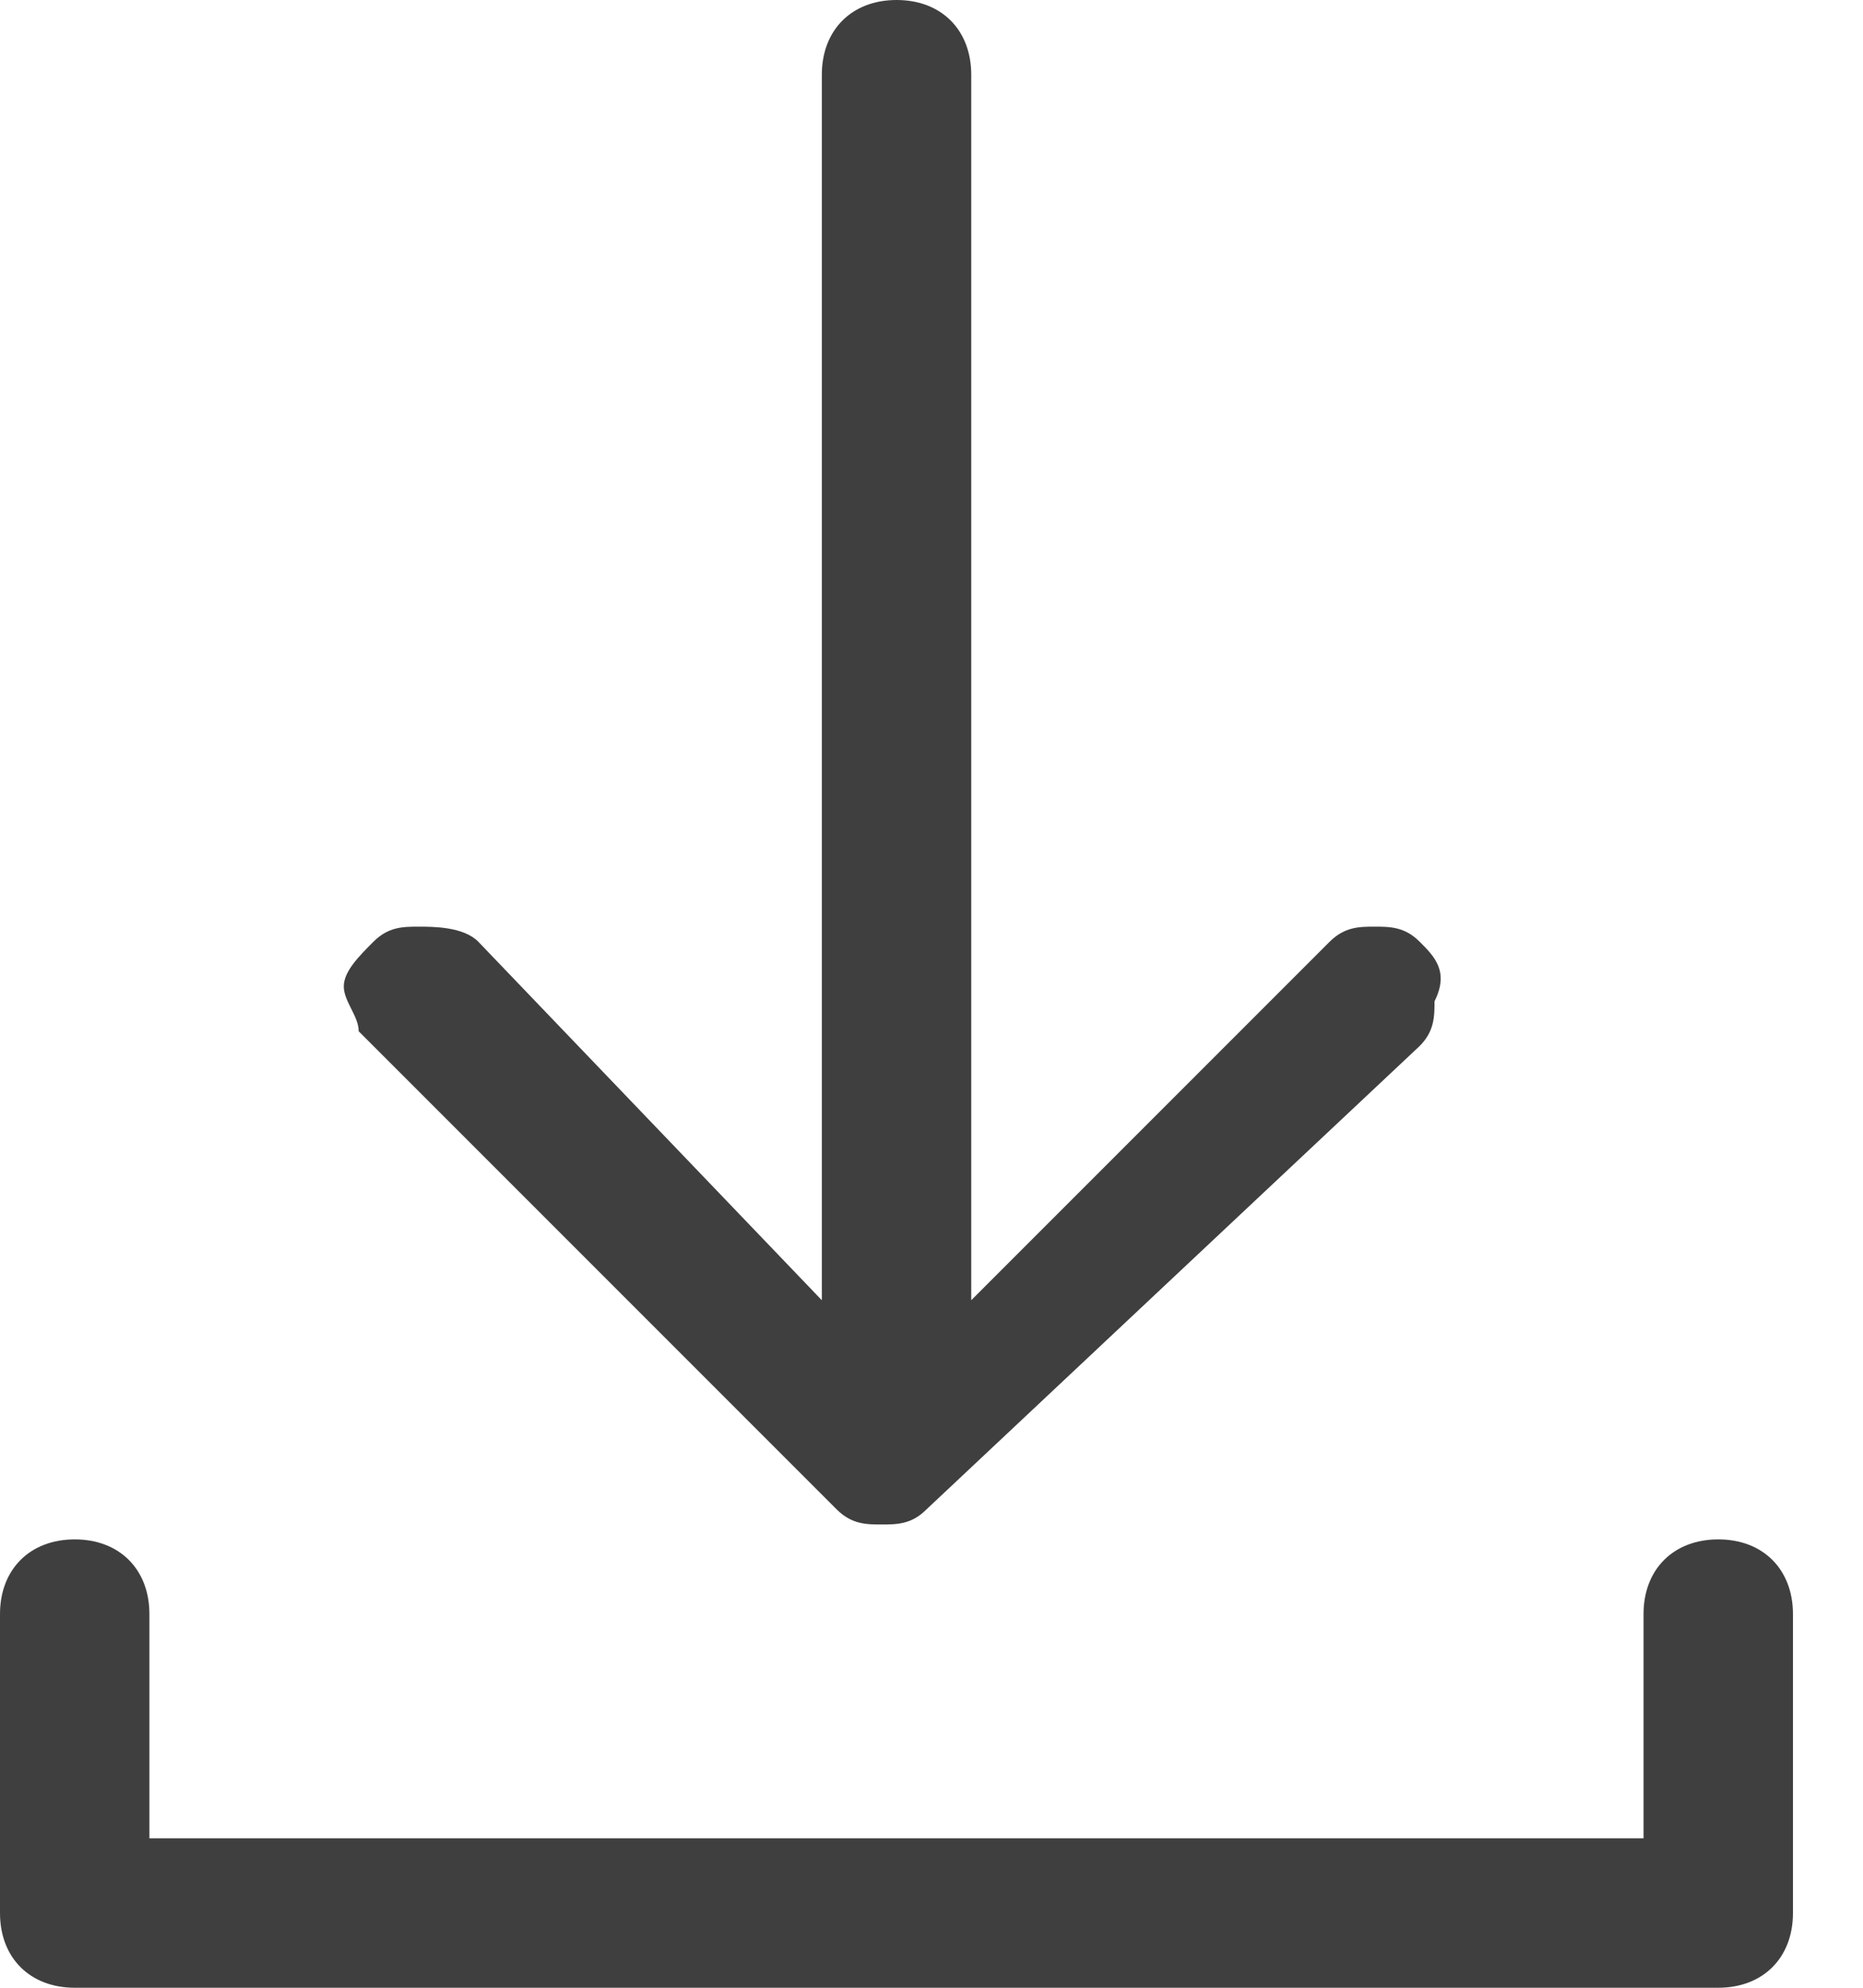<svg width="15" height="16" viewBox="0 0 15 16" fill="none" xmlns="http://www.w3.org/2000/svg">
<g clip-path="url(#clip0_780_21710)">
<path d="M13.233 14.797H1.203V12.992C1.203 12.632 0.962 12.391 0.602 12.391C0.241 12.391 0 12.632 0 12.992V15.399C0 15.759 0.241 16 0.602 16H13.835C14.195 16 14.436 15.759 14.436 15.399V12.992C14.436 12.632 14.195 12.391 13.835 12.391C13.474 12.391 13.233 12.632 13.233 12.992V14.797Z" fill="#3F3F3F"/>
<path d="M11.429 7.579C11.309 7.459 11.189 7.459 11.068 7.459C10.948 7.459 10.828 7.459 10.707 7.579L7.82 10.466V0.602C7.82 0.241 7.58 0 7.219 0C6.858 0 6.617 0.241 6.617 0.602V10.466L3.85 7.579C3.73 7.459 3.489 7.459 3.369 7.459C3.249 7.459 3.128 7.459 3.008 7.579C2.888 7.699 2.768 7.82 2.768 7.94C2.768 8.06 2.888 8.18 2.888 8.301L6.737 12.15C6.858 12.271 6.978 12.271 7.098 12.271C7.219 12.271 7.339 12.271 7.459 12.15L11.429 8.421C11.55 8.301 11.55 8.18 11.55 8.06C11.67 7.82 11.55 7.699 11.429 7.579Z" fill="#3F3F3F"/>
</g>
<defs>
<clipPath id="clip0_780_21710">
<rect width="14.436" height="16" fill="white"/>
</clipPath>
</defs>
</svg>
